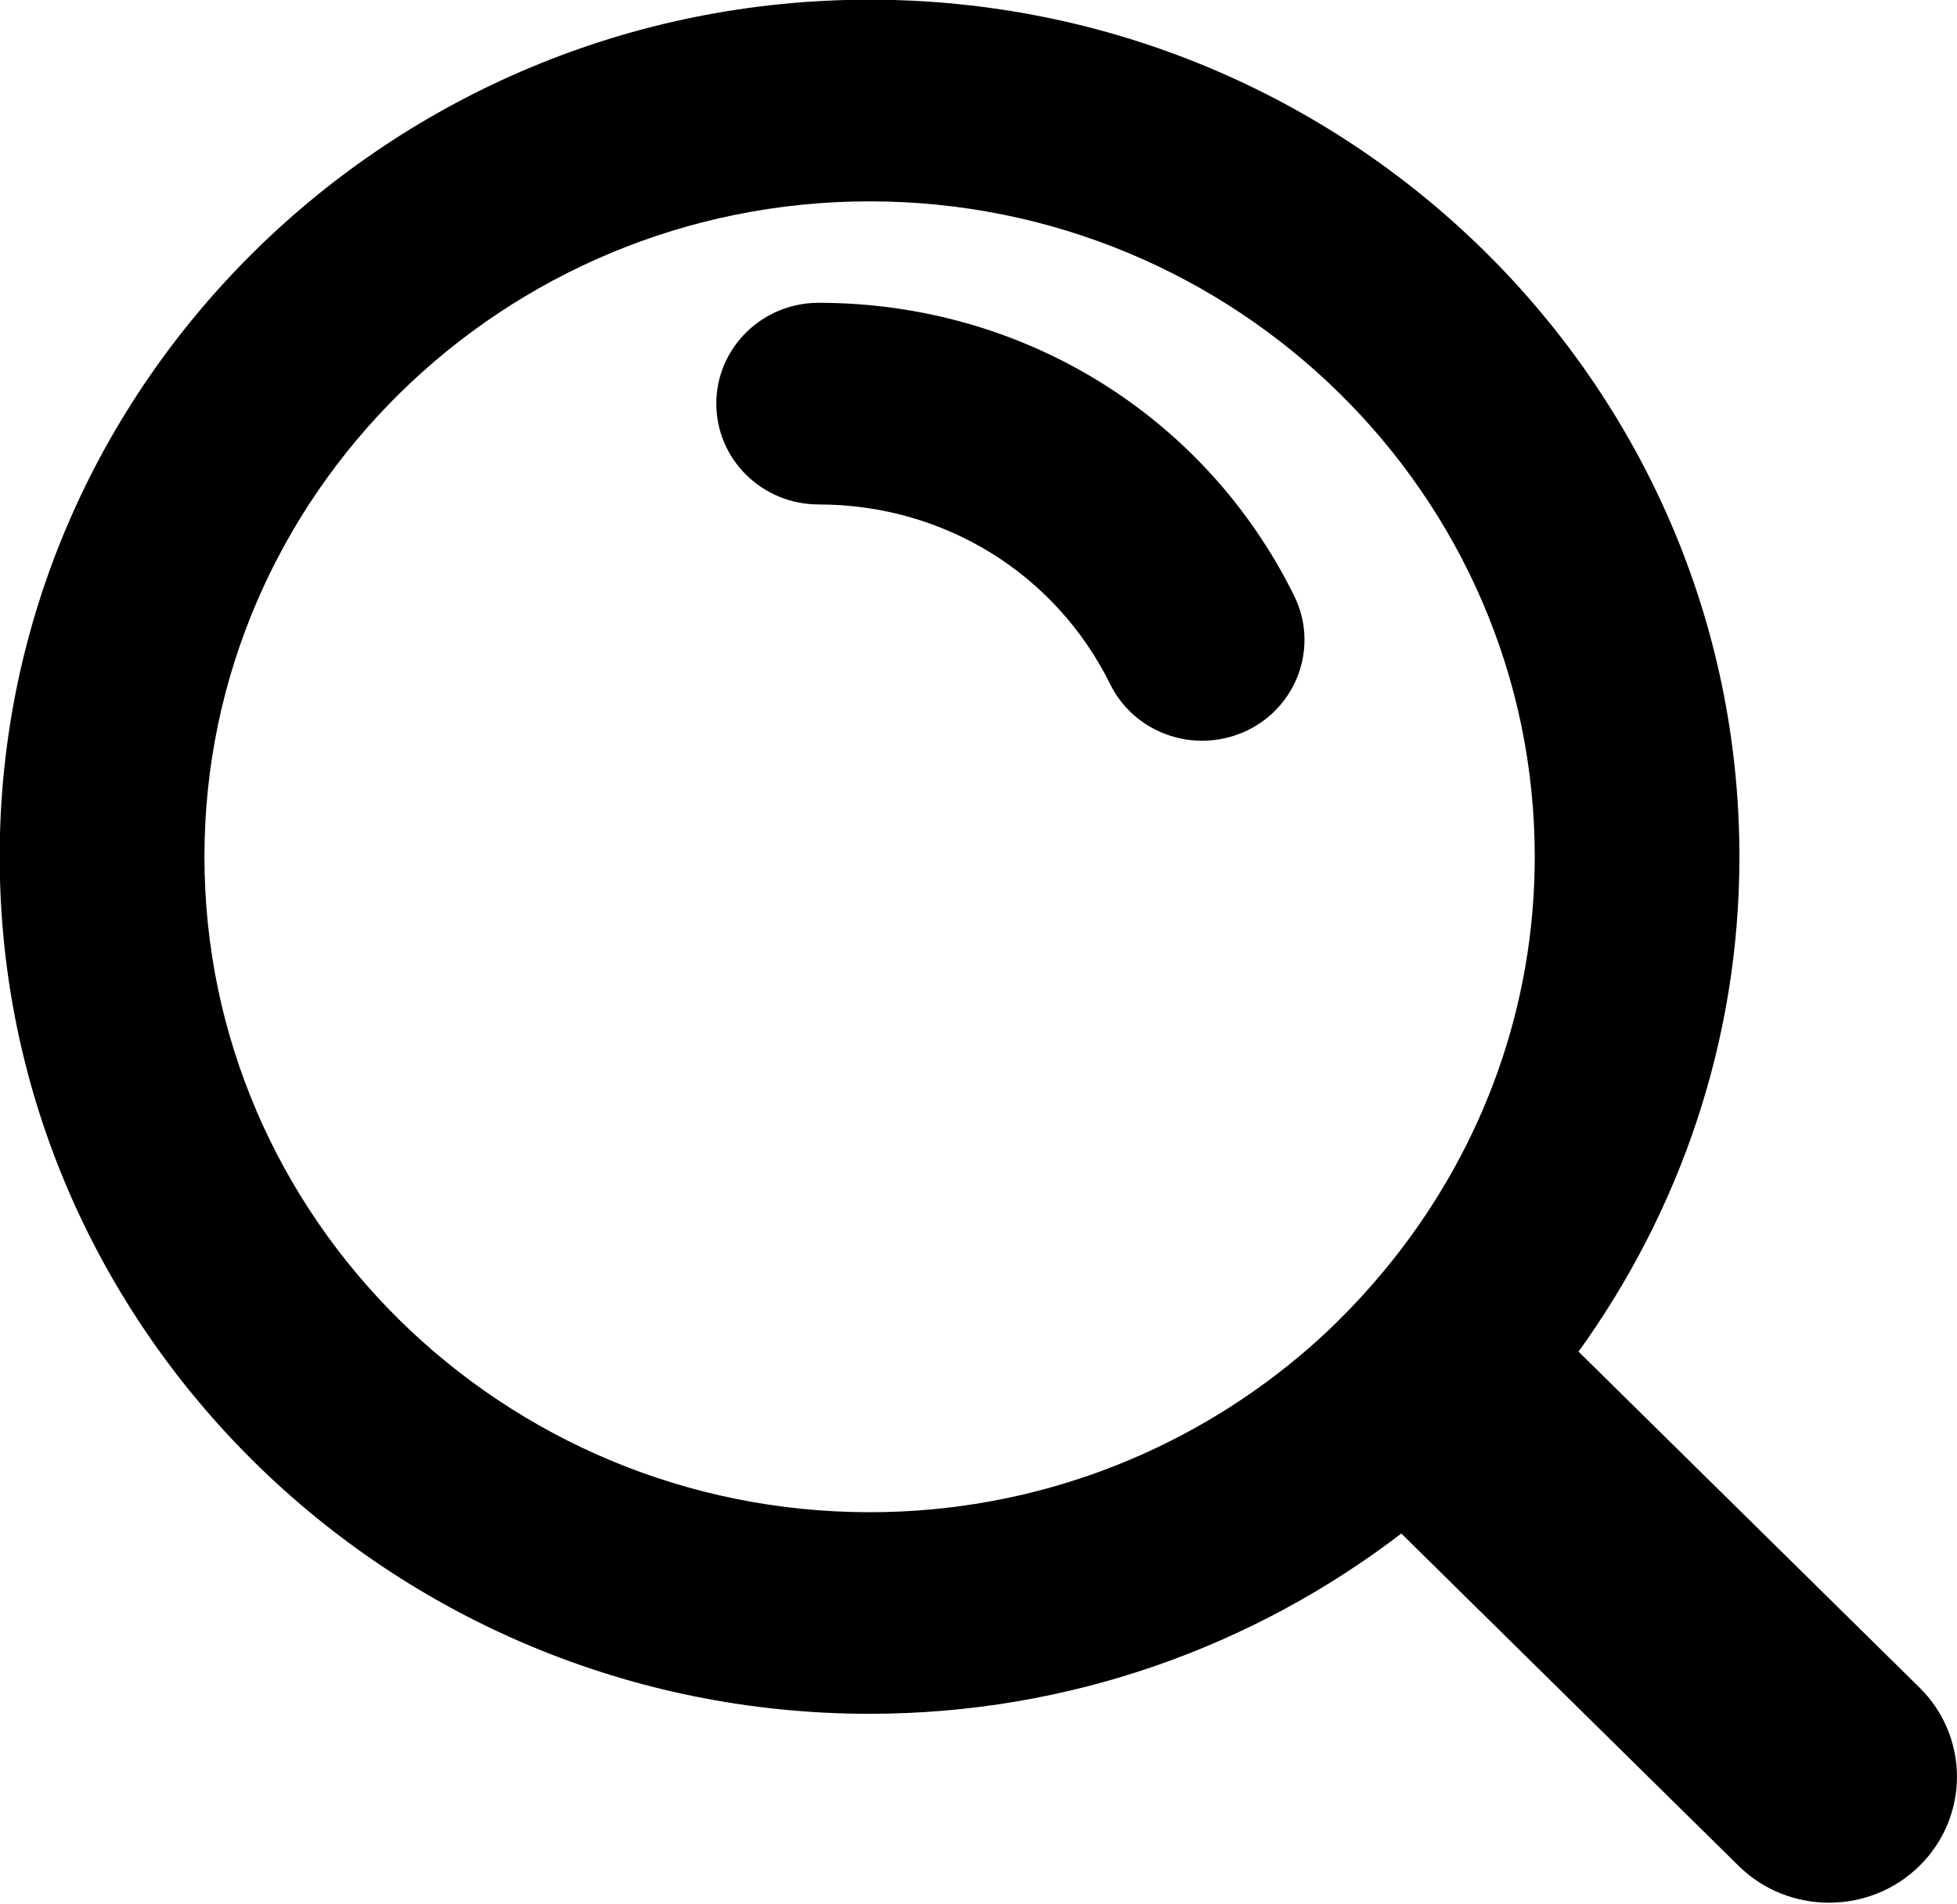 <svg xmlns="http://www.w3.org/2000/svg" xmlns:xlink="http://www.w3.org/1999/xlink" preserveAspectRatio="xMidYMid" width="25.157" height="24.47" viewBox="0 0 25.157 24.47">
  <defs>
    <style>
      .cls-1 {
        fill: #000;
        filter: url(#color-overlay-1);
        fill-rule: evenodd;
      }
    </style>

    <filter id="color-overlay-1" filterUnits="userSpaceOnUse">
      <feFlood flood-color="#fff"/>
      <feComposite operator="in" in2="SourceGraphic"/>
      <feBlend in2="SourceGraphic" result="solidFill"/>
    </filter>
  </defs>
  <path d="M24.675,23.982 C24.354,24.299 23.933,24.456 23.512,24.456 C23.092,24.456 22.670,24.299 22.349,23.982 L18.014,19.711 C16.121,21.158 13.754,22.028 11.178,22.028 C5.012,22.028 -0.004,17.086 -0.004,11.012 C-0.004,4.938 5.012,-0.004 11.178,-0.004 C17.344,-0.004 22.360,4.938 22.360,11.012 C22.360,13.382 21.589,15.574 20.292,17.373 L24.675,21.691 C25.317,22.324 25.317,23.350 24.675,23.982 ZM11.179,2.588 C6.464,2.588 2.628,6.367 2.628,11.012 C2.628,15.657 6.464,19.436 11.179,19.437 C13.283,19.437 15.209,18.681 16.700,17.434 C17.160,17.050 17.574,16.615 17.943,16.146 C19.059,14.723 19.729,12.945 19.729,11.012 C19.729,6.367 15.893,2.588 11.179,2.588 ZM16.029,9.391 C15.844,9.478 15.648,9.521 15.453,9.521 C14.966,9.521 14.499,9.254 14.271,8.793 C13.566,7.369 12.130,6.484 10.523,6.484 C9.797,6.484 9.208,5.904 9.208,5.187 C9.208,4.473 9.797,3.892 10.523,3.892 C13.144,3.892 15.487,5.335 16.636,7.657 C16.954,8.301 16.683,9.077 16.029,9.391 Z" class="cls-1"/>
</svg>
